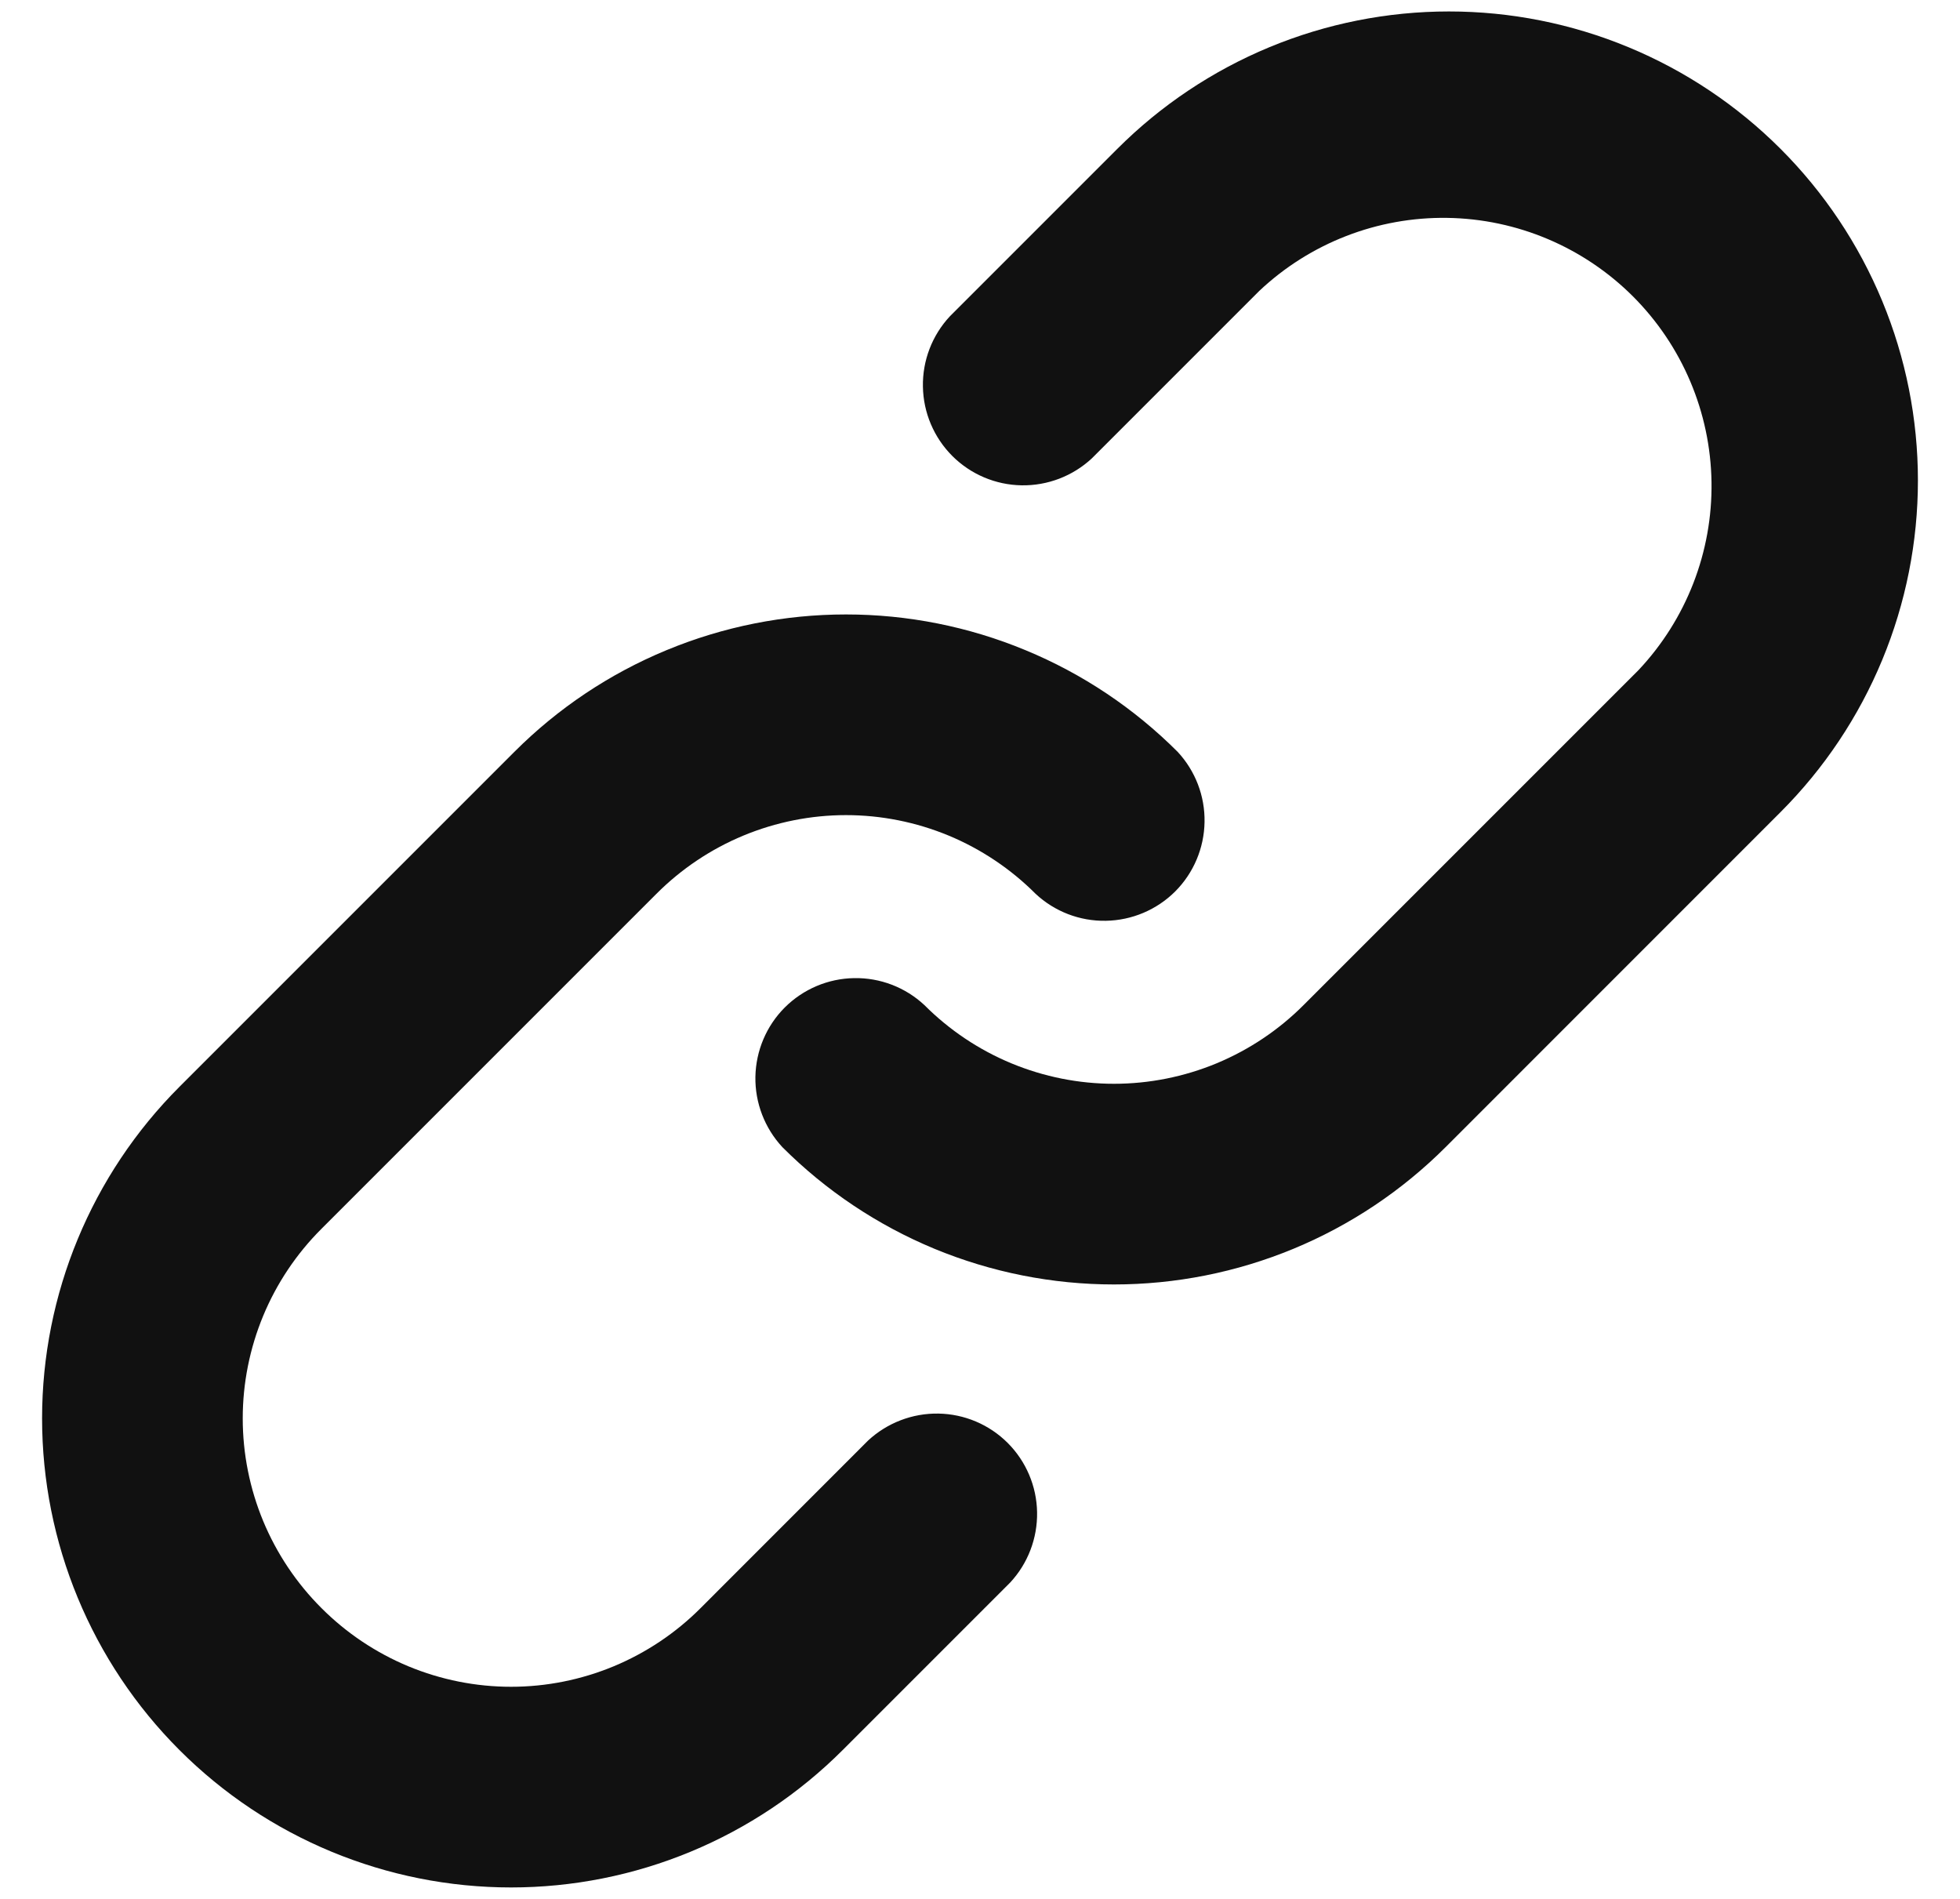 <svg width="32" height="31" viewBox="0 0 32 31" fill="none" xmlns="http://www.w3.org/2000/svg">
<path d="M15.508 5.164L18.242 2.43C18.953 1.719 19.797 1.155 20.726 0.77C21.655 0.385 22.651 0.187 23.656 0.187C24.662 0.187 25.657 0.385 26.586 0.77C27.515 1.155 28.359 1.719 29.07 2.43C29.781 3.141 30.345 3.985 30.73 4.914C31.115 5.843 31.313 6.838 31.313 7.844C31.313 8.849 31.115 9.845 30.73 10.774C30.345 11.703 29.781 12.547 29.07 13.258L23.602 18.727C22.89 19.438 22.047 20.002 21.117 20.387C20.189 20.771 19.193 20.969 18.187 20.969C17.182 20.969 16.186 20.771 15.257 20.387C14.328 20.002 13.484 19.438 12.773 18.727C12.484 18.415 12.326 18.004 12.333 17.579C12.341 17.154 12.512 16.748 12.813 16.447C13.114 16.147 13.519 15.975 13.944 15.968C14.37 15.96 14.781 16.118 15.092 16.408C15.498 16.815 15.98 17.138 16.512 17.359C17.043 17.579 17.612 17.693 18.187 17.693C18.762 17.693 19.332 17.579 19.863 17.359C20.394 17.138 20.877 16.815 21.283 16.408L26.752 10.939C27.532 10.11 27.96 9.01 27.943 7.871C27.926 6.732 27.466 5.645 26.661 4.839C25.855 4.034 24.768 3.574 23.629 3.557C22.49 3.54 21.39 3.967 20.561 4.748L17.826 7.483C17.515 7.772 17.104 7.93 16.679 7.923C16.254 7.916 15.848 7.744 15.547 7.443C15.247 7.142 15.075 6.737 15.068 6.312C15.06 5.887 15.218 5.475 15.508 5.164ZM5.248 26.252C5.654 26.659 6.137 26.982 6.668 27.203C7.199 27.423 7.769 27.537 8.344 27.537C8.919 27.537 9.488 27.423 10.019 27.203C10.55 26.982 11.033 26.659 11.439 26.252L14.173 23.517C14.485 23.228 14.896 23.07 15.321 23.077C15.746 23.084 16.152 23.256 16.453 23.557C16.753 23.858 16.925 24.263 16.932 24.688C16.939 25.113 16.782 25.525 16.492 25.836L13.758 28.57C13.047 29.281 12.203 29.845 11.274 30.23C10.345 30.615 9.349 30.813 8.344 30.813C6.313 30.813 4.365 30.006 2.93 28.57C1.494 27.134 0.687 25.187 0.687 23.156C0.687 21.126 1.494 19.178 2.93 17.742L8.398 12.274C9.109 11.562 9.953 10.998 10.882 10.614C11.811 10.229 12.807 10.031 13.812 10.031C14.818 10.031 15.814 10.229 16.742 10.614C17.672 10.998 18.515 11.562 19.227 12.274C19.516 12.585 19.674 12.996 19.666 13.421C19.659 13.846 19.487 14.252 19.187 14.553C18.886 14.853 18.48 15.025 18.055 15.032C17.63 15.04 17.219 14.882 16.908 14.592C16.502 14.185 16.019 13.862 15.488 13.641C14.957 13.421 14.387 13.307 13.812 13.307C13.237 13.307 12.668 13.421 12.137 13.641C11.605 13.862 11.123 14.185 10.717 14.592L5.248 20.061C4.841 20.467 4.518 20.949 4.297 21.481C4.077 22.012 3.963 22.581 3.963 23.156C3.963 23.731 4.077 24.301 4.297 24.832C4.518 25.363 4.841 25.846 5.248 26.252Z" fill="#111111"/>
</svg>
